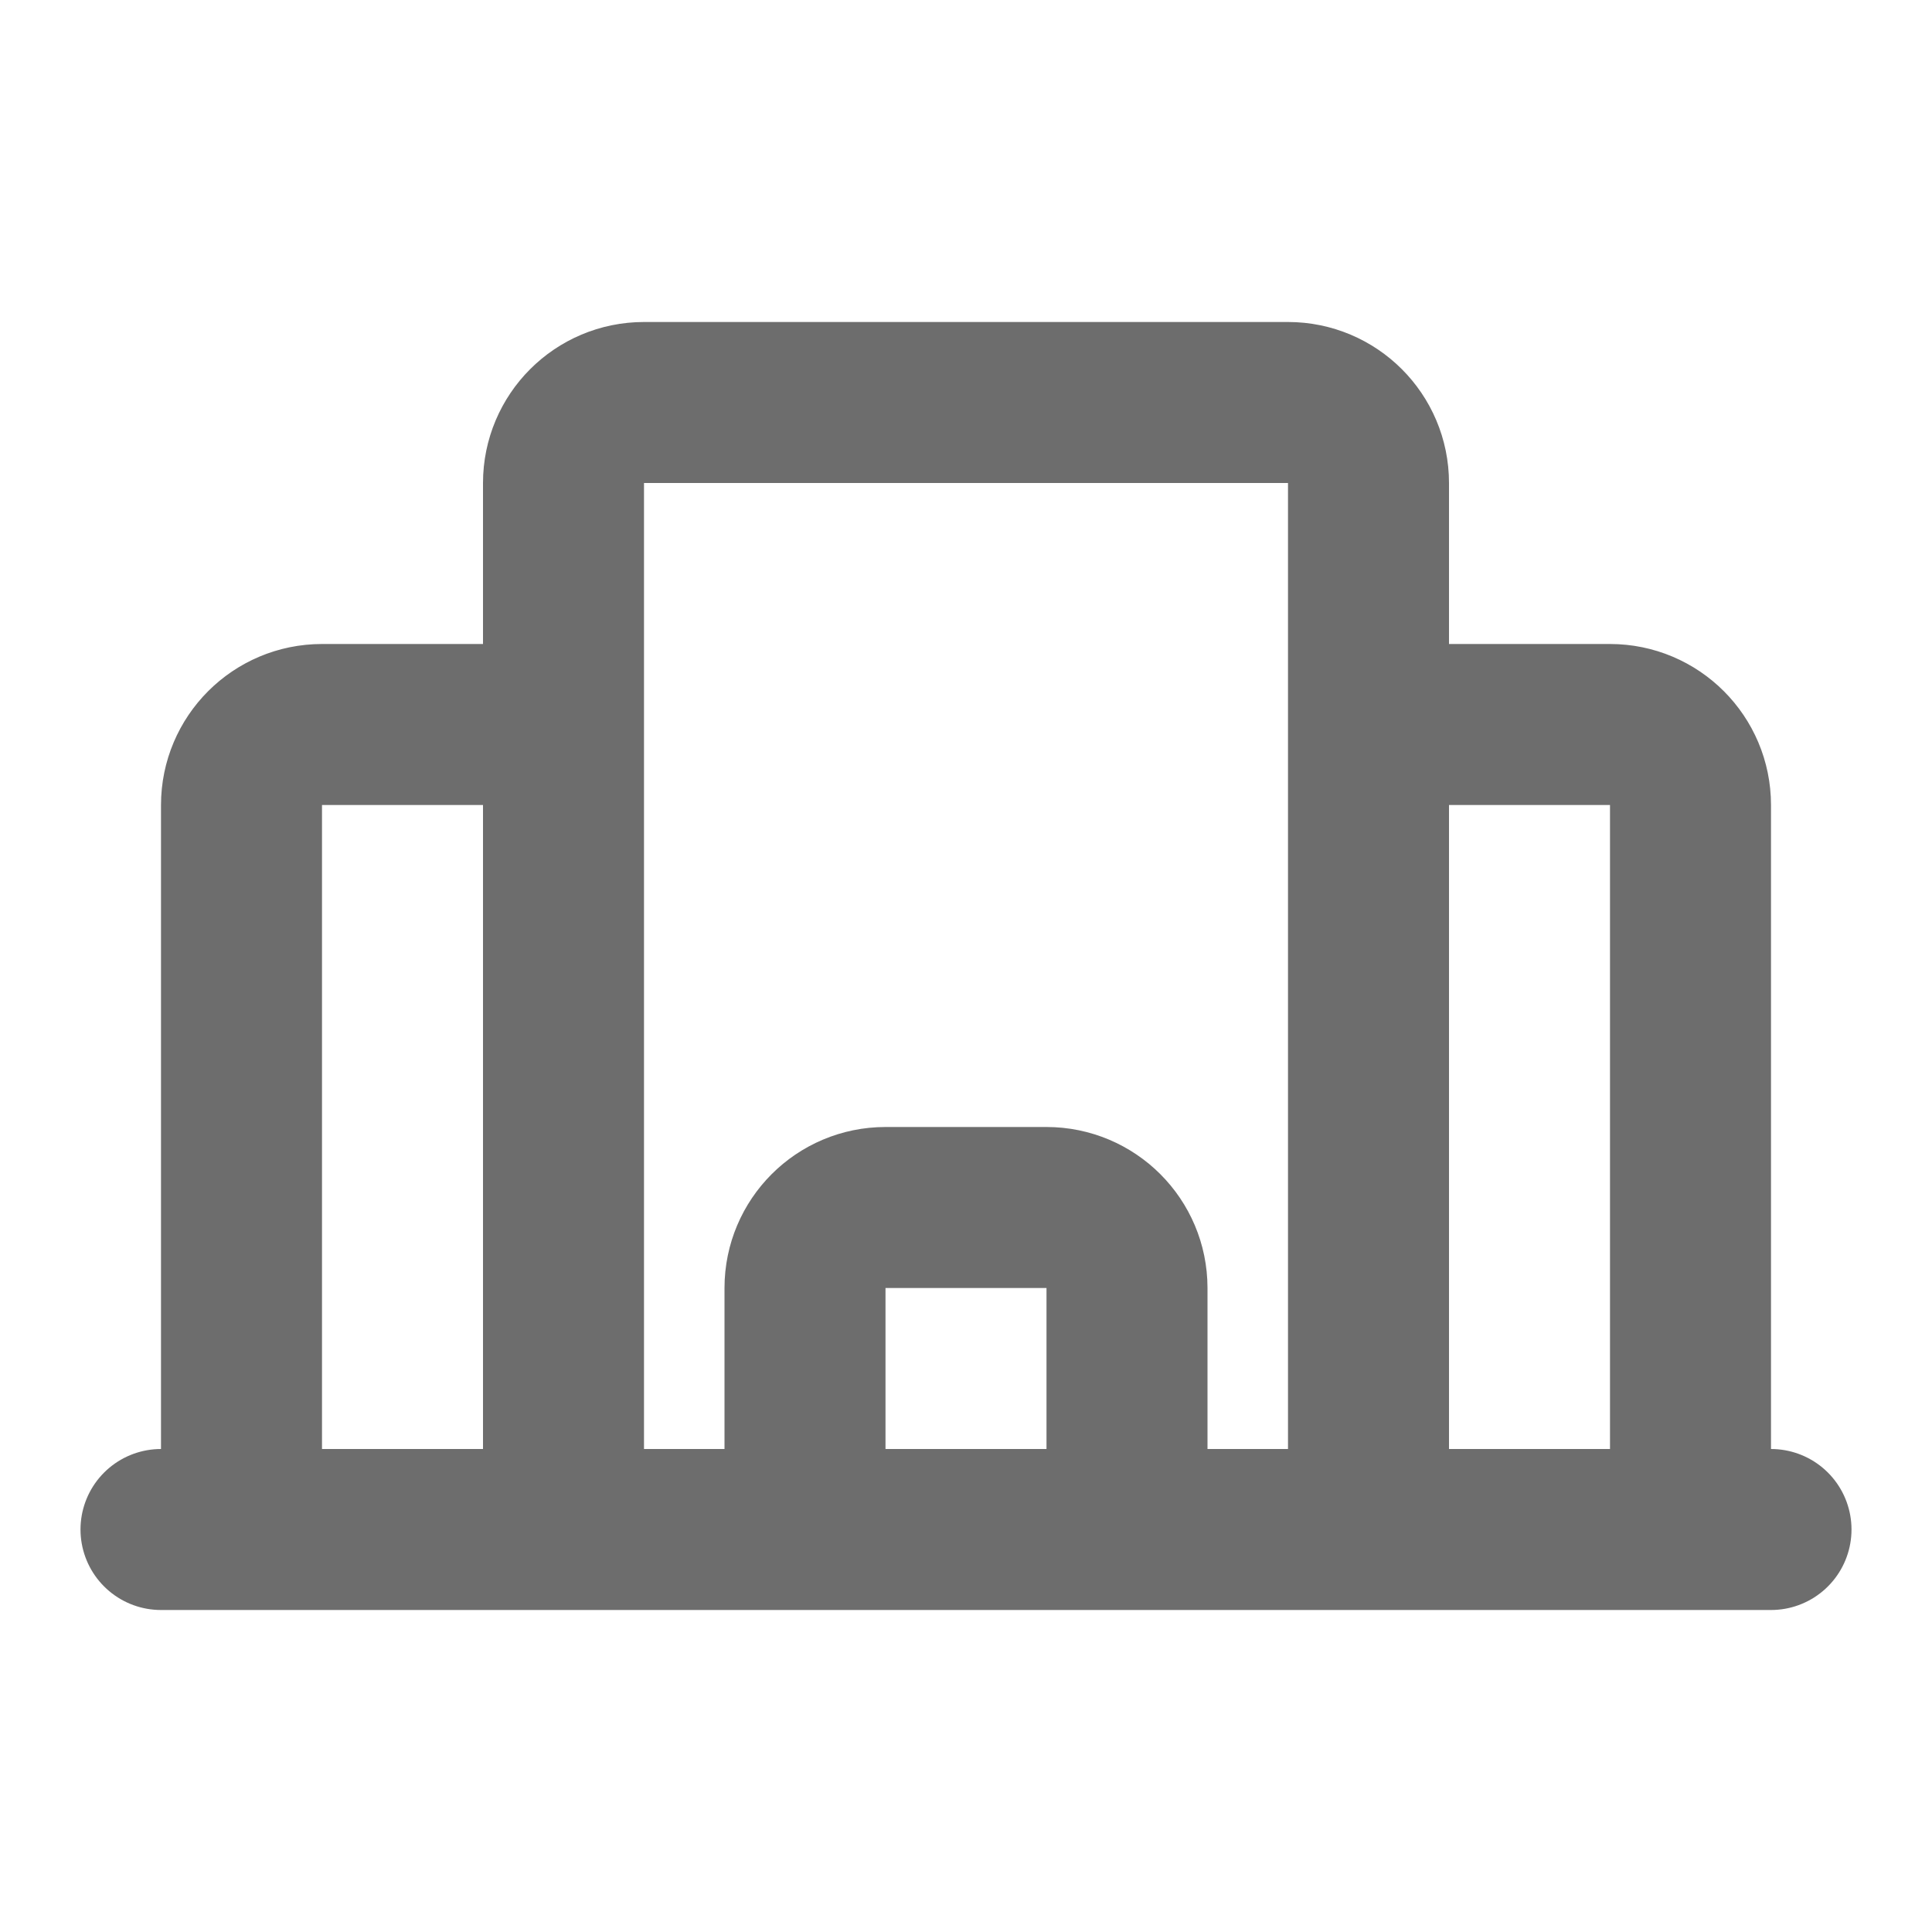 <svg width="24" height="24" viewBox="0 0 24 24" fill="none" xmlns="http://www.w3.org/2000/svg">
<path d="M2 19H3M22 19H21M21 19V10C21 9.448 20.552 9 20 9H17M21 19H17M17 9V19M17 9V6C17 5.448 16.552 5 16 5H8C7.448 5 7 5.448 7 6V9M17 19H14M7 19V9M7 19H3M7 19H10M7 9H4C3.448 9 3 9.448 3 10V19M10 19V16C10 15.448 10.448 15 11 15H13C13.552 15 14 15.448 14 16V19M10 19H14" stroke="#6D6D6D" stroke-width="2" stroke-linecap="round" stroke-linejoin="round"/>
</svg>

